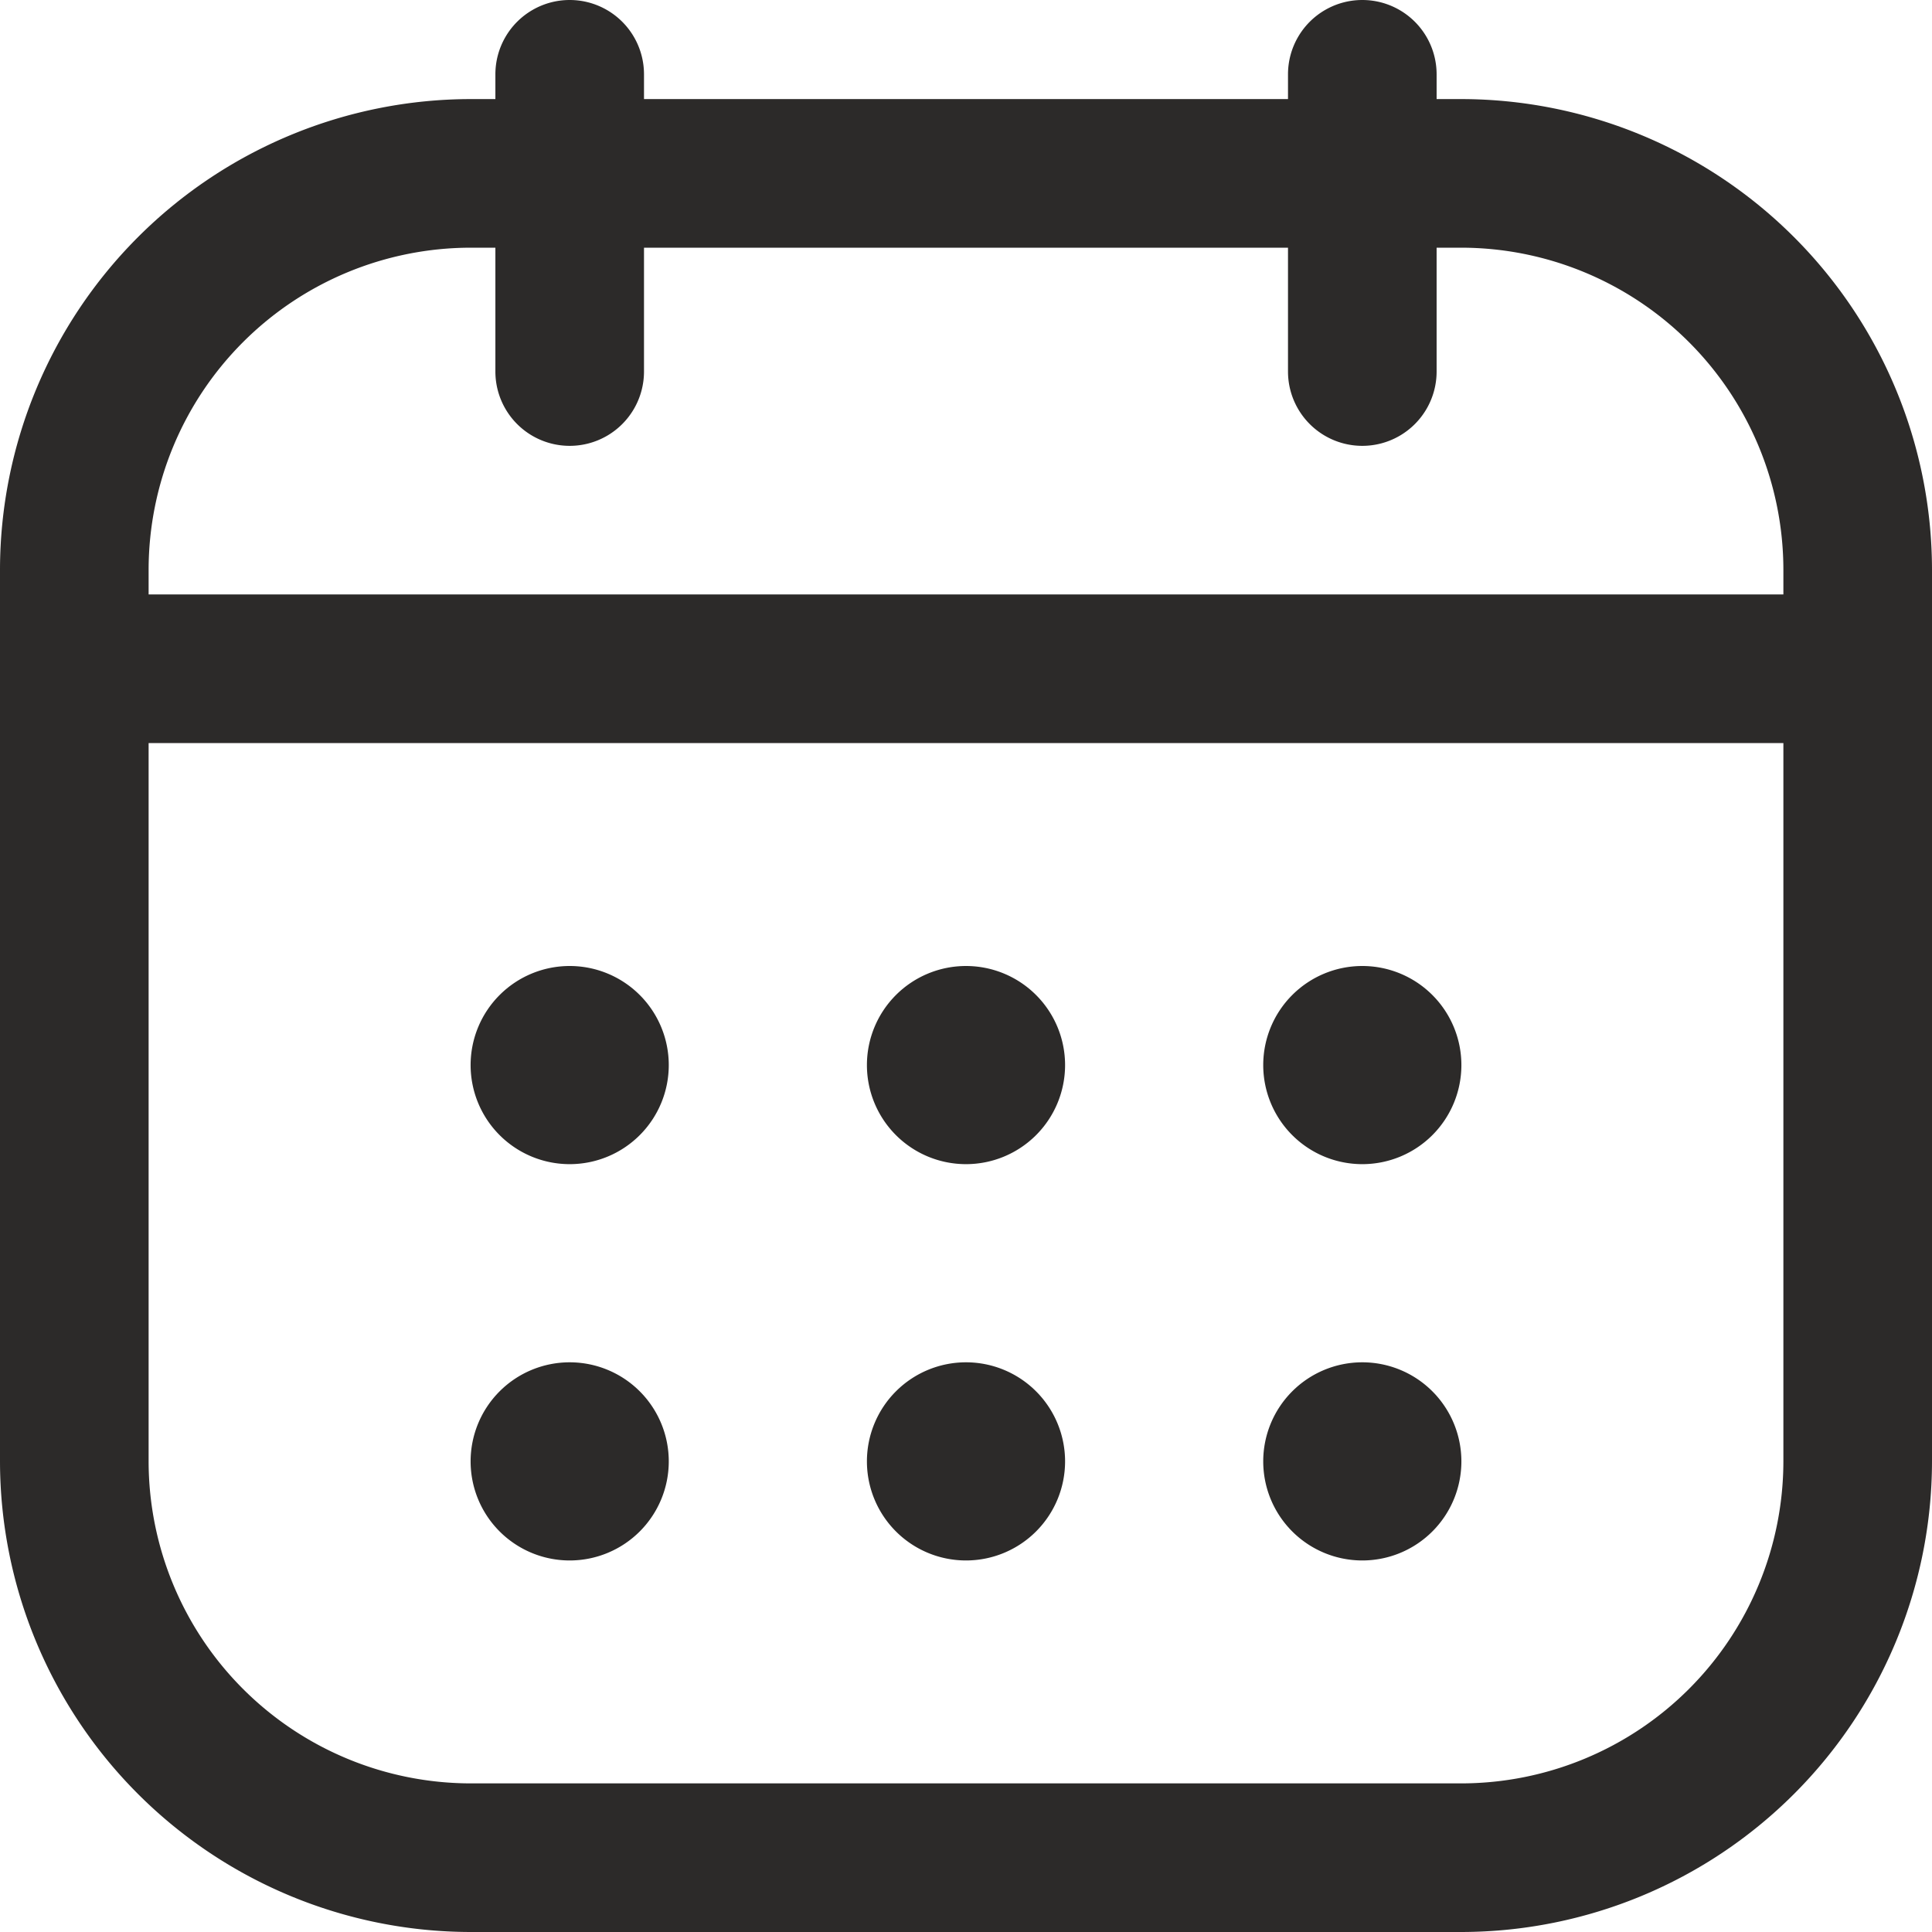 <svg xmlns="http://www.w3.org/2000/svg" width="19.5" height="19.5" viewBox="0 0 19.5 19.5">
    <path d="M412 1229.25h-.25v-.25a.75.75 0 0 0-1.5 0v.25h-6.5v-.25a.75.75 0 0 0-1.5 0v.25H402a4.756 4.756 0 0 0-4.75 4.75v9a4.756 4.756 0 0 0 4.75 4.75h10a4.756 4.756 0 0 0 4.75-4.75v-9a4.756 4.756 0 0 0-4.75-4.75zm-10 1.5h.25v1.25a.75.75 0 0 0 1.5 0v-1.25h6.5v1.25a.75.75 0 0 0 1.5 0v-1.25h.25a3.254 3.254 0 0 1 3.25 3.25v.25h-16.5v-.25a3.254 3.254 0 0 1 3.25-3.25zm10 15.5h-10a3.254 3.254 0 0 1-3.25-3.25v-7.25h16.5v7.25a3.254 3.254 0 0 1-3.25 3.25zm0-7.25a1 1 0 1 1-1-1 1 1 0 0 1 1 1zm-4 0a1 1 0 1 1-1-1 1 1 0 0 1 1 1zm-4 0a1 1 0 1 1-1-1 1 1 0 0 1 1 1zm8 4a1 1 0 1 1-1-1 1 1 0 0 1 1 1zm-4 0a1 1 0 1 1-1-1 1 1 0 0 1 1 1zm-4 0a1 1 0 1 1-1-1 1 1 0 0 1 1 1z" transform="translate(-397.25 -1228.25)" style="fill:#2c2a29"/>
</svg>
